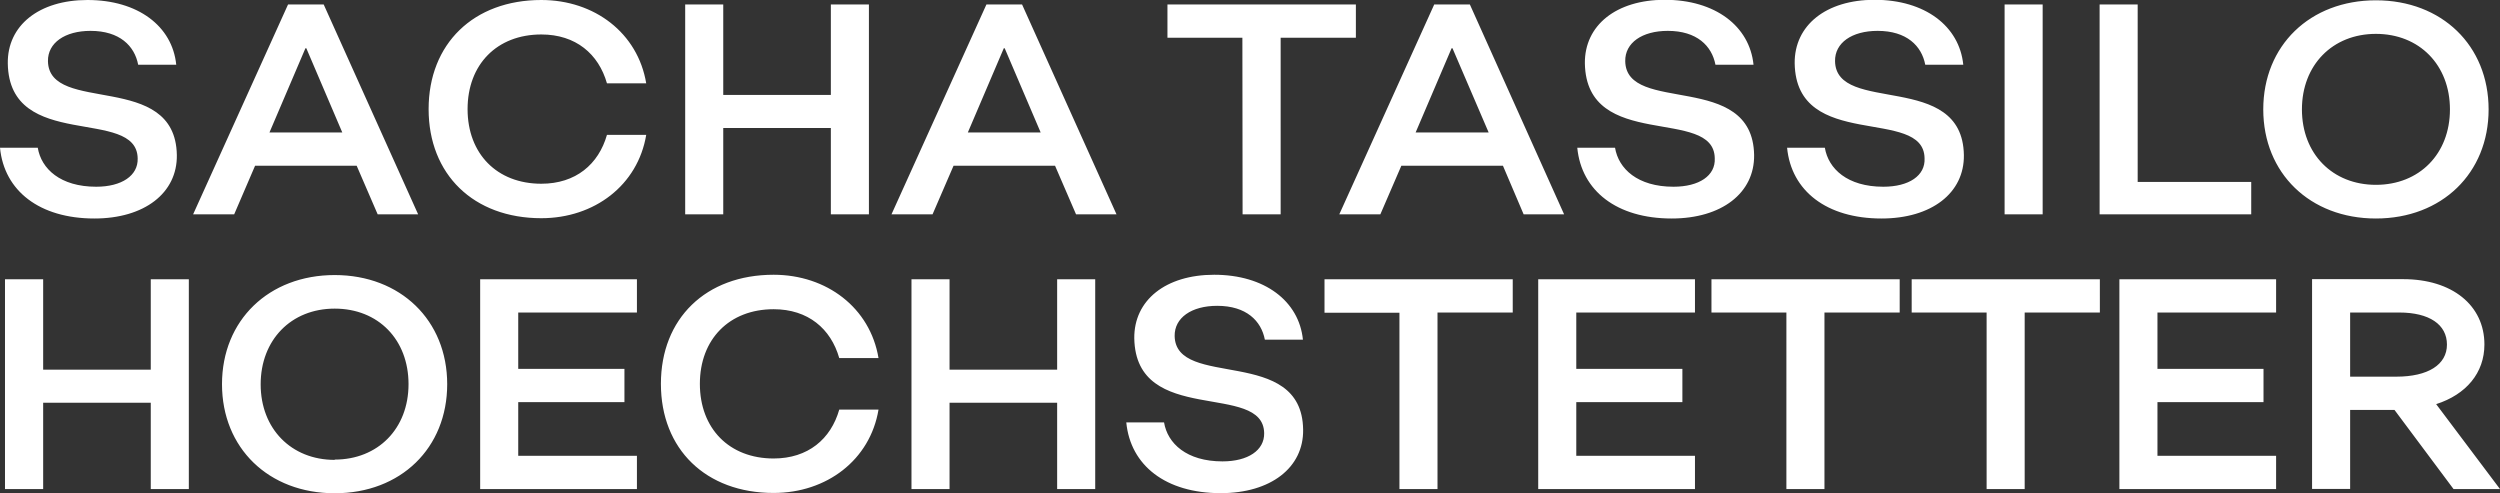 <svg xmlns="http://www.w3.org/2000/svg" viewBox="0 0 500.45 98.74"><rect x="0" y="0" width="500.45" height="98.74" fill="#333333" stroke="none"/><title>Asset 49</title><g id="Layer_2" data-name="Layer 2" style="fill:white;"><g id="Layer_1-2" data-name="Layer 1"><path d="M19.26,37.38c-7.2,0-11-3.6-11.7-7.8H0c.84,8.64,7.92,14.16,18.9,14.16,10,0,16.62-5.1,16.5-12.72C35.1,14.1,9.78,23,9.6,12.24,9.54,8.58,13,6.18,18.12,6.18c5.82,0,8.82,3,9.54,6.78h7.62C34.5,5.22,27.6,0,17.52,0,7.8,0,1.44,5.1,1.56,12.72c.3,17.7,25.86,8.58,26,19C27.66,35.16,24.36,37.38,19.26,37.38Zm31.8-4.2H71.4l4.2,9.72h8.1L64.8.9H57.66l-19,42h8.22ZM61.14,9.66h.18l7.2,16.86H53.94ZM108.36,6.9c6.9,0,11.46,3.9,13.14,9.78h7.86C127.68,6.6,119,0,108.36,0,94.8,0,85.8,8.76,85.8,21.84s9,21.84,22.56,21.84c10.62,0,19.32-6.6,21-16.68H121.5c-1.68,5.88-6.24,9.78-13.14,9.78-8.88,0-14.76-6-14.76-14.94S99.48,6.9,108.36,6.9Zm36.42,18.72h21.54V42.9h7.62V.9h-7.62V19H144.78V.9h-7.62v42h7.62ZM197.46.9l-19,42h8.22l4.2-9.72H211.2l4.2,9.72h8.1L204.6.9Zm-3.72,25.62,7.2-16.86h.18l7.2,16.86Zm55,16.38h7.62V7.56h15.06V.9H233.7V7.56h15ZM294.24.9H287.1l-19,42h8.22l4.2-9.72h20.34L305,42.9h8.1ZM283.38,26.52l7.2-16.86h.18L298,26.52ZM335,37.38c-7.2,0-11-3.6-11.7-7.8h-7.56c.84,8.64,7.92,14.16,18.9,14.16,10,0,16.61-5.1,16.5-12.72-.3-16.92-25.62-8-25.8-18.78-.06-3.66,3.36-6.06,8.52-6.06,5.82,0,8.82,3,9.54,6.78h7.62c-.78-7.74-7.68-13-17.76-13-9.72,0-16.08,5.1-16,12.72.3,17.7,25.86,8.58,26,19C343.44,35.16,340.14,37.38,335,37.38Zm42,0c-7.2,0-11-3.6-11.7-7.8h-7.56c.84,8.64,7.92,14.16,18.9,14.16,10,0,16.61-5.1,16.49-12.72-.29-16.92-25.61-8-25.79-18.78-.06-3.66,3.36-6.06,8.52-6.06,5.82,0,8.82,3,9.54,6.78h7.61c-.78-7.74-7.67-13-17.75-13-9.72,0-16.08,5.1-16,12.72.3,17.7,25.86,8.58,26,19C385.44,35.16,382.14,37.38,377,37.38ZM408.9.9h-7.62v42h7.62Zm41.75,35.52H427.92V.9H420.3v42h30.35ZM498.17,21.9c0-12.78-9.36-21.84-22.56-21.84S453.06,9.12,453.06,21.9s9.36,21.84,22.55,21.84S498.17,34.68,498.17,21.9Zm-37.37,0c0-8.88,6.12-15.12,14.81-15.12S490.43,13,490.43,21.9,484.31,37,475.61,37,460.8,30.78,460.8,21.9ZM30.18,74H8.64V55.9H1v42H8.64V80.62H30.18V97.9H37.8v-42H30.18ZM67,55.06c-13.2,0-22.56,9.06-22.56,21.84S53.76,98.74,67,98.74,89.52,89.68,89.52,76.9,80.16,55.06,67,55.06Zm0,37c-8.7,0-14.82-6.24-14.82-15.12S58.26,61.78,67,61.78,81.78,68,81.78,76.9,75.66,92,67,92ZM96.12,97.9H127.5V91.24H103.74V80.5H125V73.84H103.74V62.56H127.5V55.9H96.12Zm58.74-36c6.9,0,11.46,3.9,13.14,9.78h7.86C174.18,61.6,165.48,55,154.86,55c-13.56,0-22.56,8.76-22.56,21.84s9,21.84,22.56,21.84c10.62,0,19.32-6.6,21-16.68H168c-1.68,5.88-6.24,9.78-13.14,9.78-8.88,0-14.76-6-14.76-14.94S146,61.9,154.86,61.9ZM211.62,74H190.08V55.9h-7.62v42h7.62V80.62h21.54V97.9h7.62v-42h-7.62Zm23.52-6.72c-.06-3.66,3.36-6.06,8.52-6.06,5.82,0,8.82,3,9.54,6.78h7.62c-.78-7.74-7.68-13-17.76-13-9.72,0-16.08,5.1-16,12.72.3,17.7,25.86,8.58,26,19,.06,3.42-3.24,5.64-8.34,5.64-7.2,0-11-3.6-11.7-7.8h-7.56c.84,8.64,7.92,14.16,18.9,14.16,10,0,16.62-5.1,16.5-12.72C260.64,69.1,235.32,78,235.14,67.24Zm30-4.68h15V97.9h7.62V62.56h15.06V55.9H265.14ZM307.92,97.9H339.3V91.24H315.54V80.5h21.24V73.84H315.54V62.56H339.3V55.9H307.92ZM342.6,62.56h15V97.9h7.62V62.56h15.06V55.9H342.6Zm40.08,0h15V97.9h7.62V62.56h15.05V55.9H382.68ZM424.26,97.9h31.37V91.24H431.88V80.5h21.23V73.84H431.88V62.56h23.75V55.9H424.26Zm63.41-17c6-1.92,9.66-6.24,9.66-11.94,0-7.86-6.48-13.08-16.26-13.08H462.83v42h7.62V82.06h8.88L491.15,97.9h9.3ZM470.45,75.4V62.56h9.84c6,0,9.54,2.4,9.54,6.42s-3.78,6.42-10.14,6.42Z"/></g></g></svg>
